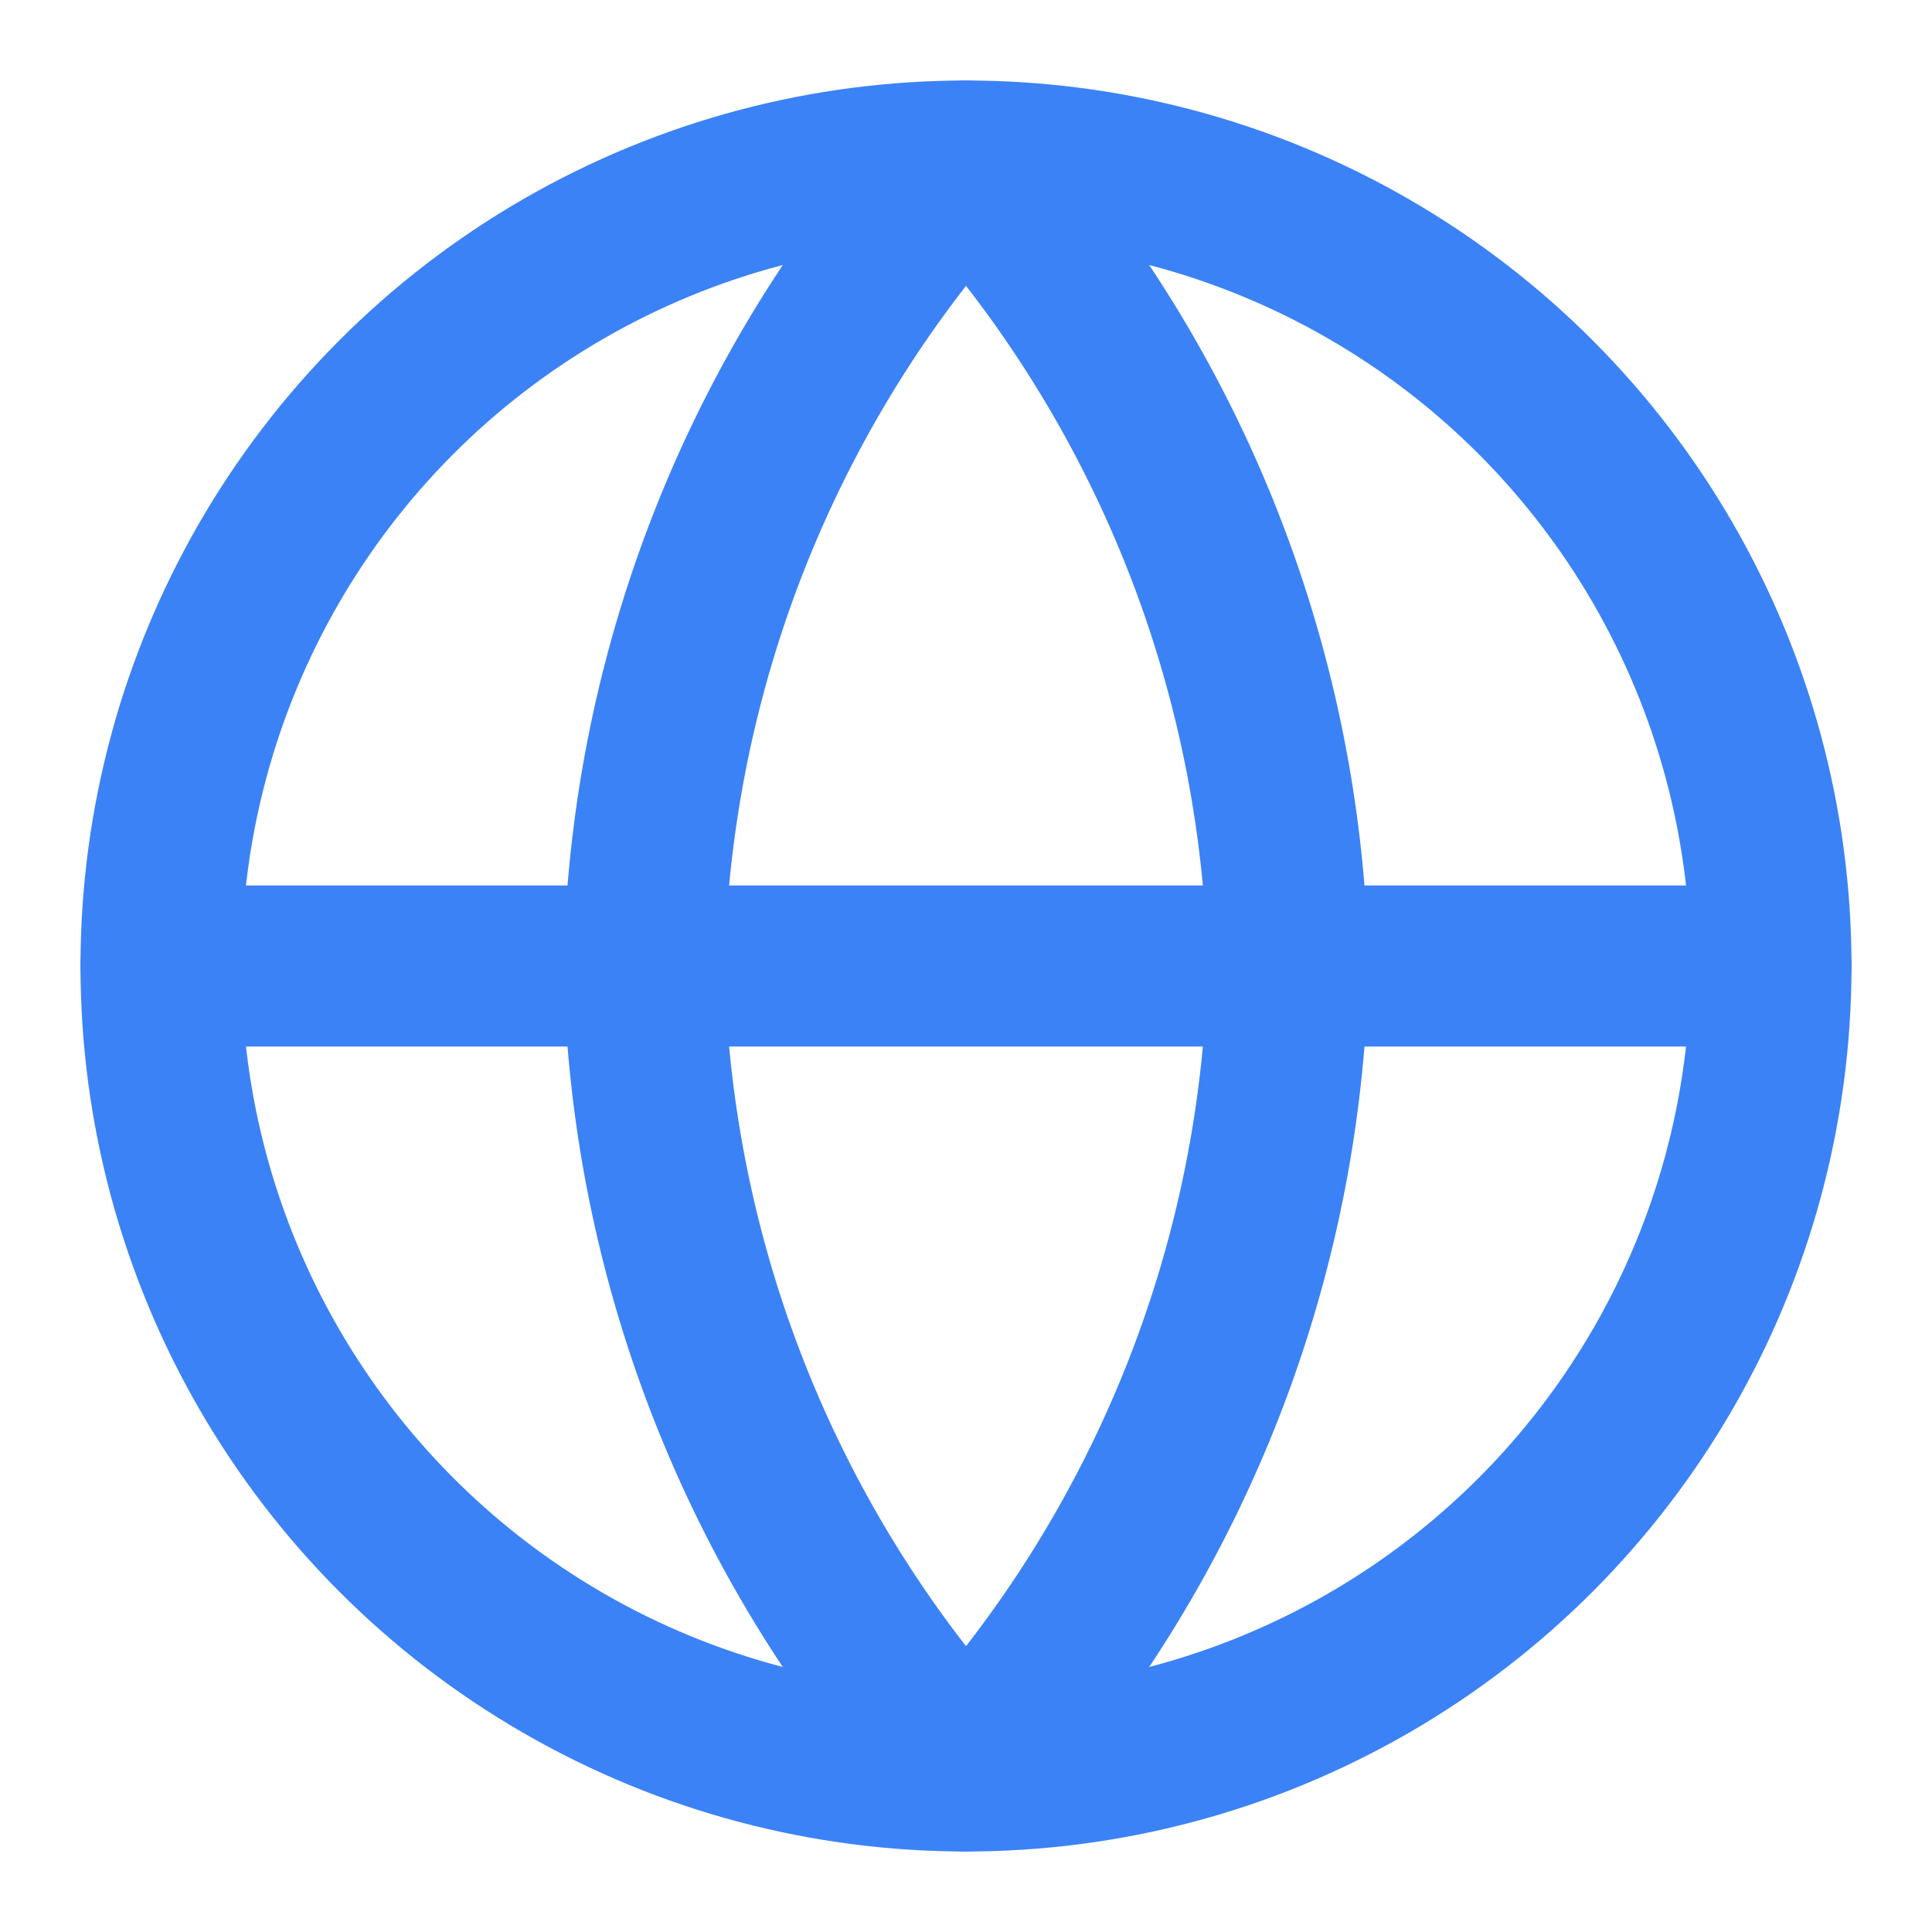 <svg xmlns="http://www.w3.org/2000/svg" width="48" height="48" viewBox="0 0 24 24" fill="none" stroke="#3b82f6" stroke-width="2" stroke-linecap="round" stroke-linejoin="round">
  <circle cx="12" cy="12" r="10"></circle>
  <line x1="2" y1="12" x2="22" y2="12"></line>
  <path d="M12 2a15.3 15.3 0 0 1 4 10 15.3 15.3 0 0 1-4 10 15.3 15.3 0 0 1-4-10 15.3 15.3 0 0 1 4-10z"></path>
</svg>
